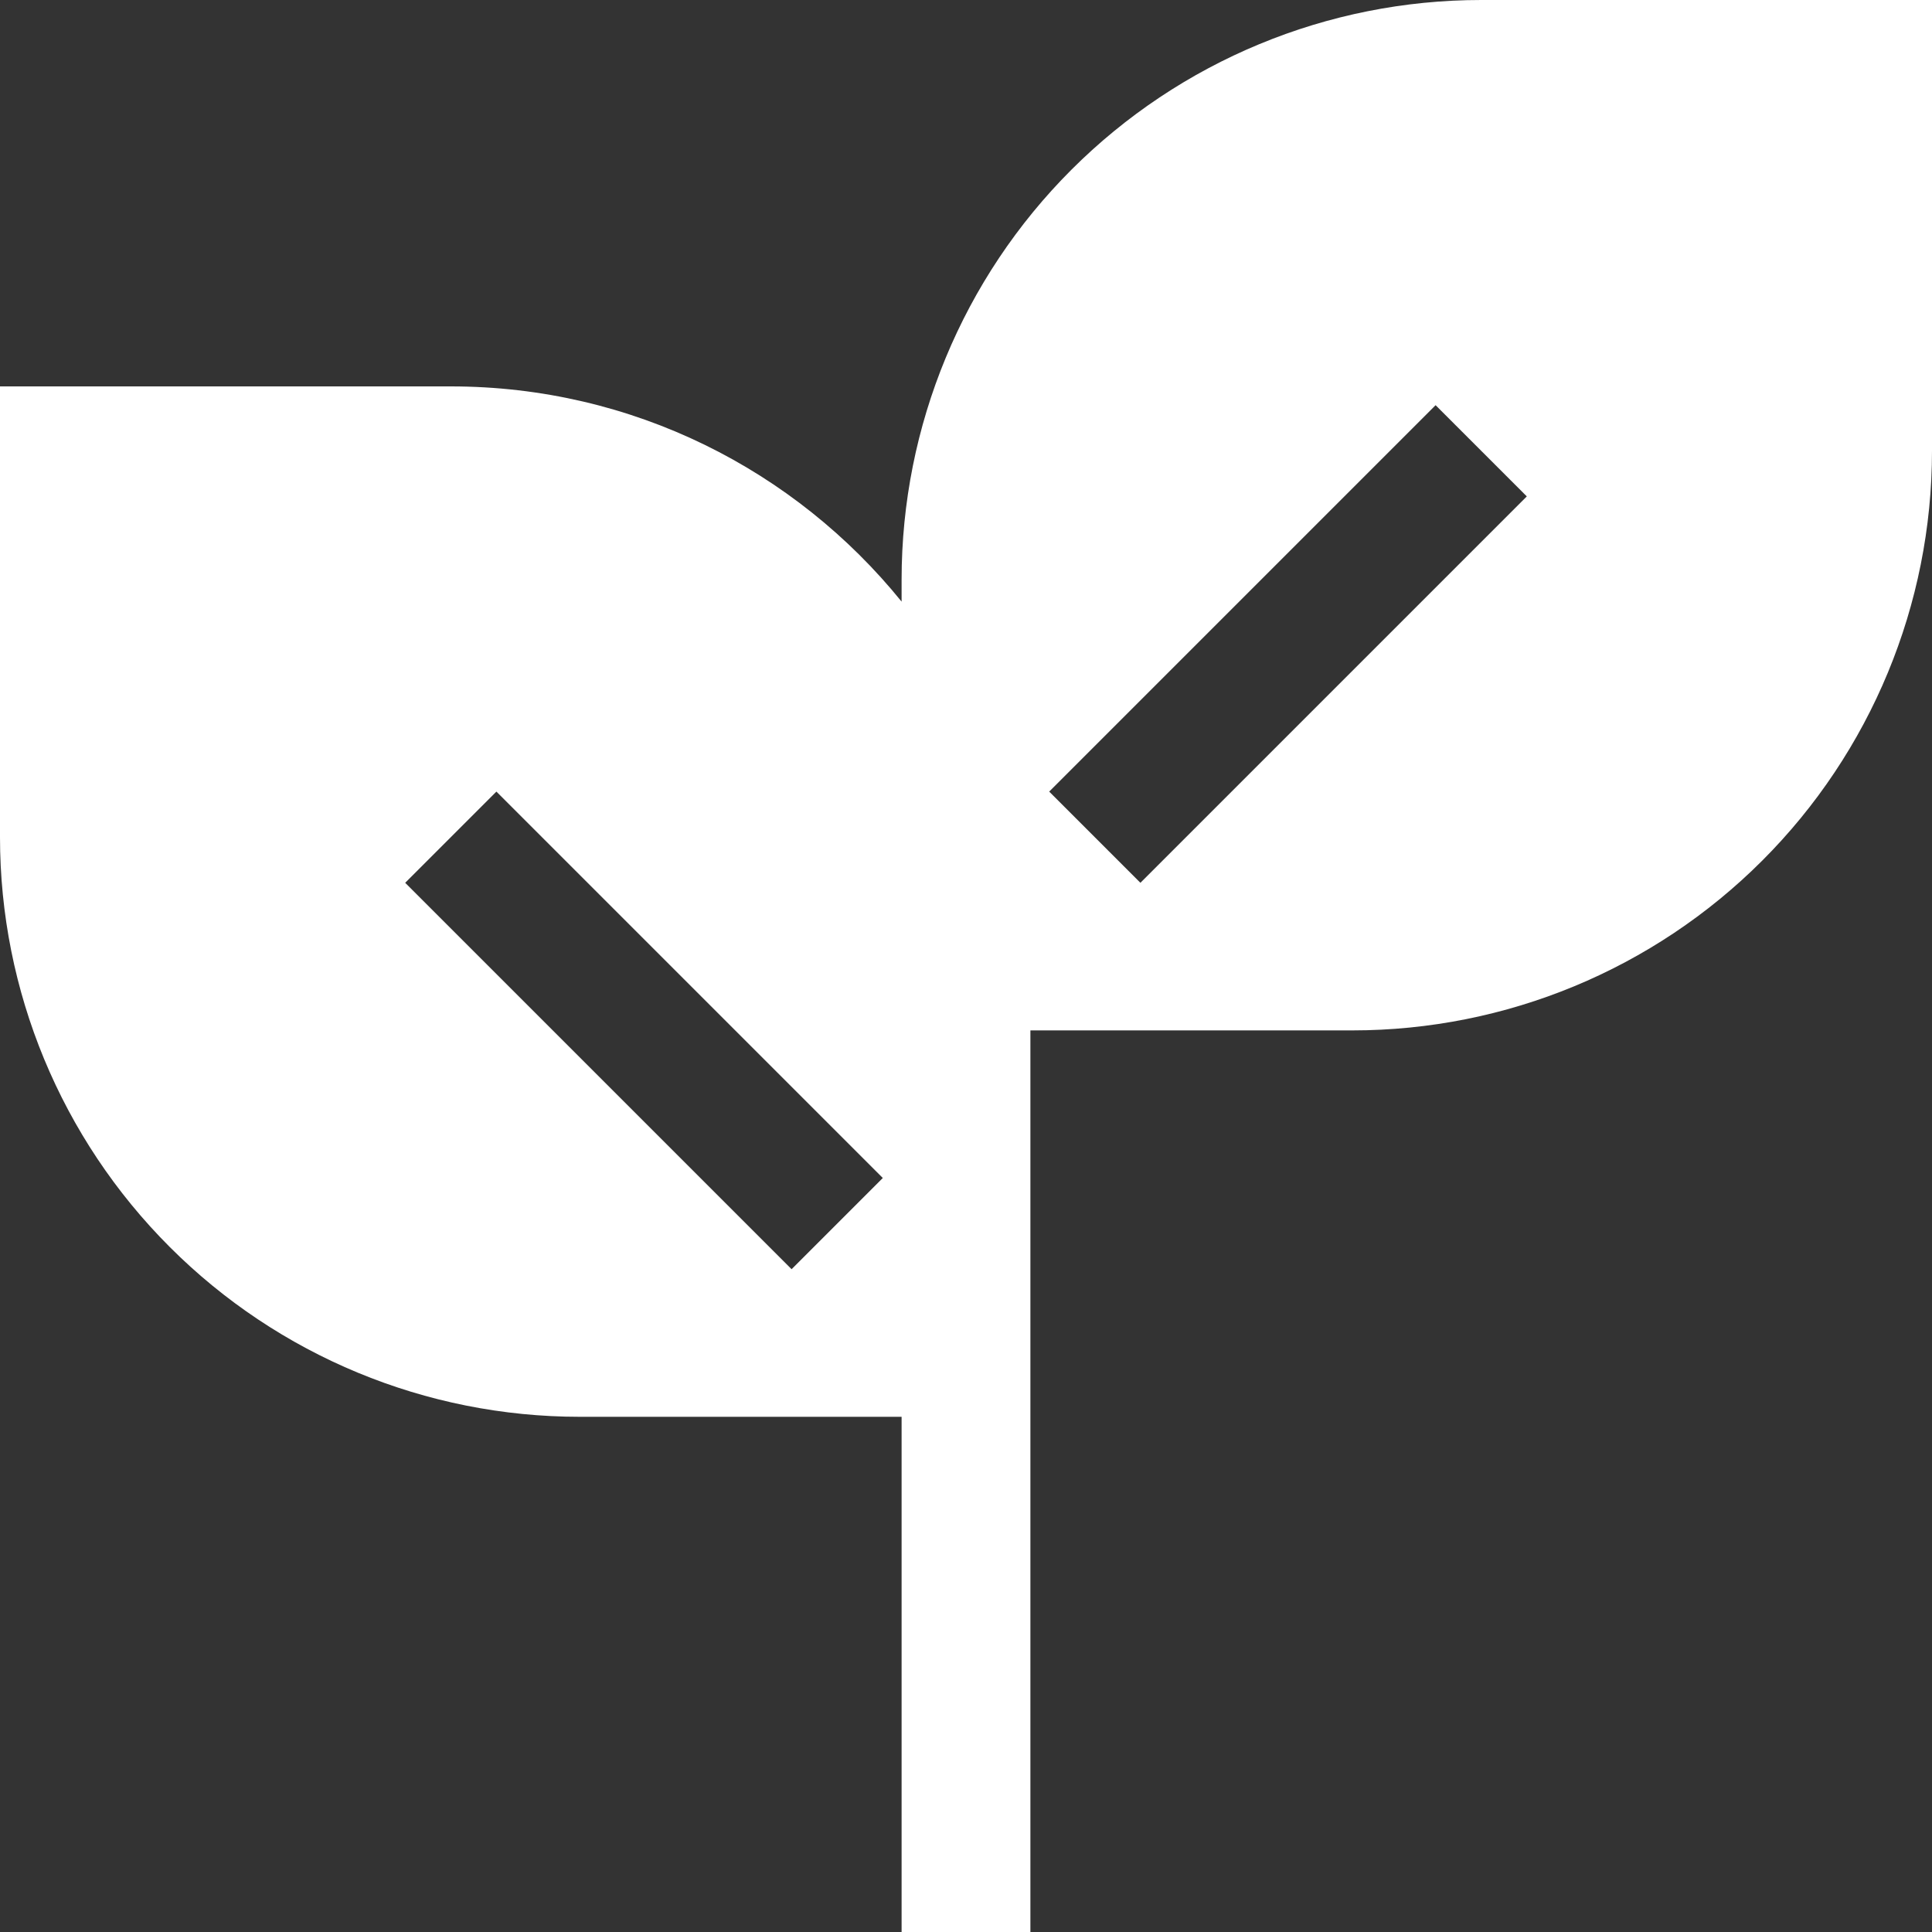 <svg width="48" height="48" viewBox="0 0 48 48" fill="none" xmlns="http://www.w3.org/2000/svg">
<rect x="0" y="0" width="48" height="48" fill="#333333" stroke="none"/>
<g clip-path="url(#clip0_92_113)">
<path fill-rule="evenodd" clip-rule="evenodd" d="M22.4 14.4C22.4 10.581 23.917 6.918 26.618 4.218C29.318 1.517 32.981 0 36.8 0L48 0V11.2C48 15.019 46.483 18.682 43.782 21.382C41.082 24.083 37.419 25.6 33.6 25.6H25.6V48H22.4V35.2H14.4C10.581 35.2 6.918 33.683 4.218 30.982C1.517 28.282 0 24.619 0 20.8L0 9.6H11.2C15.725 9.6 19.76 11.686 22.4 14.947V14.4ZM26.067 19.667L35.667 10.067L37.933 12.333L28.333 21.933L26.067 19.667ZM19.667 31.533L10.067 21.933L12.333 19.667L21.933 29.267L19.667 31.533Z" fill="white"/>
</g>
<defs>
<clipPath id="clip0_92_113">
<rect width="48" height="48" fill="white"/>
</clipPath>
</defs>
</svg>
